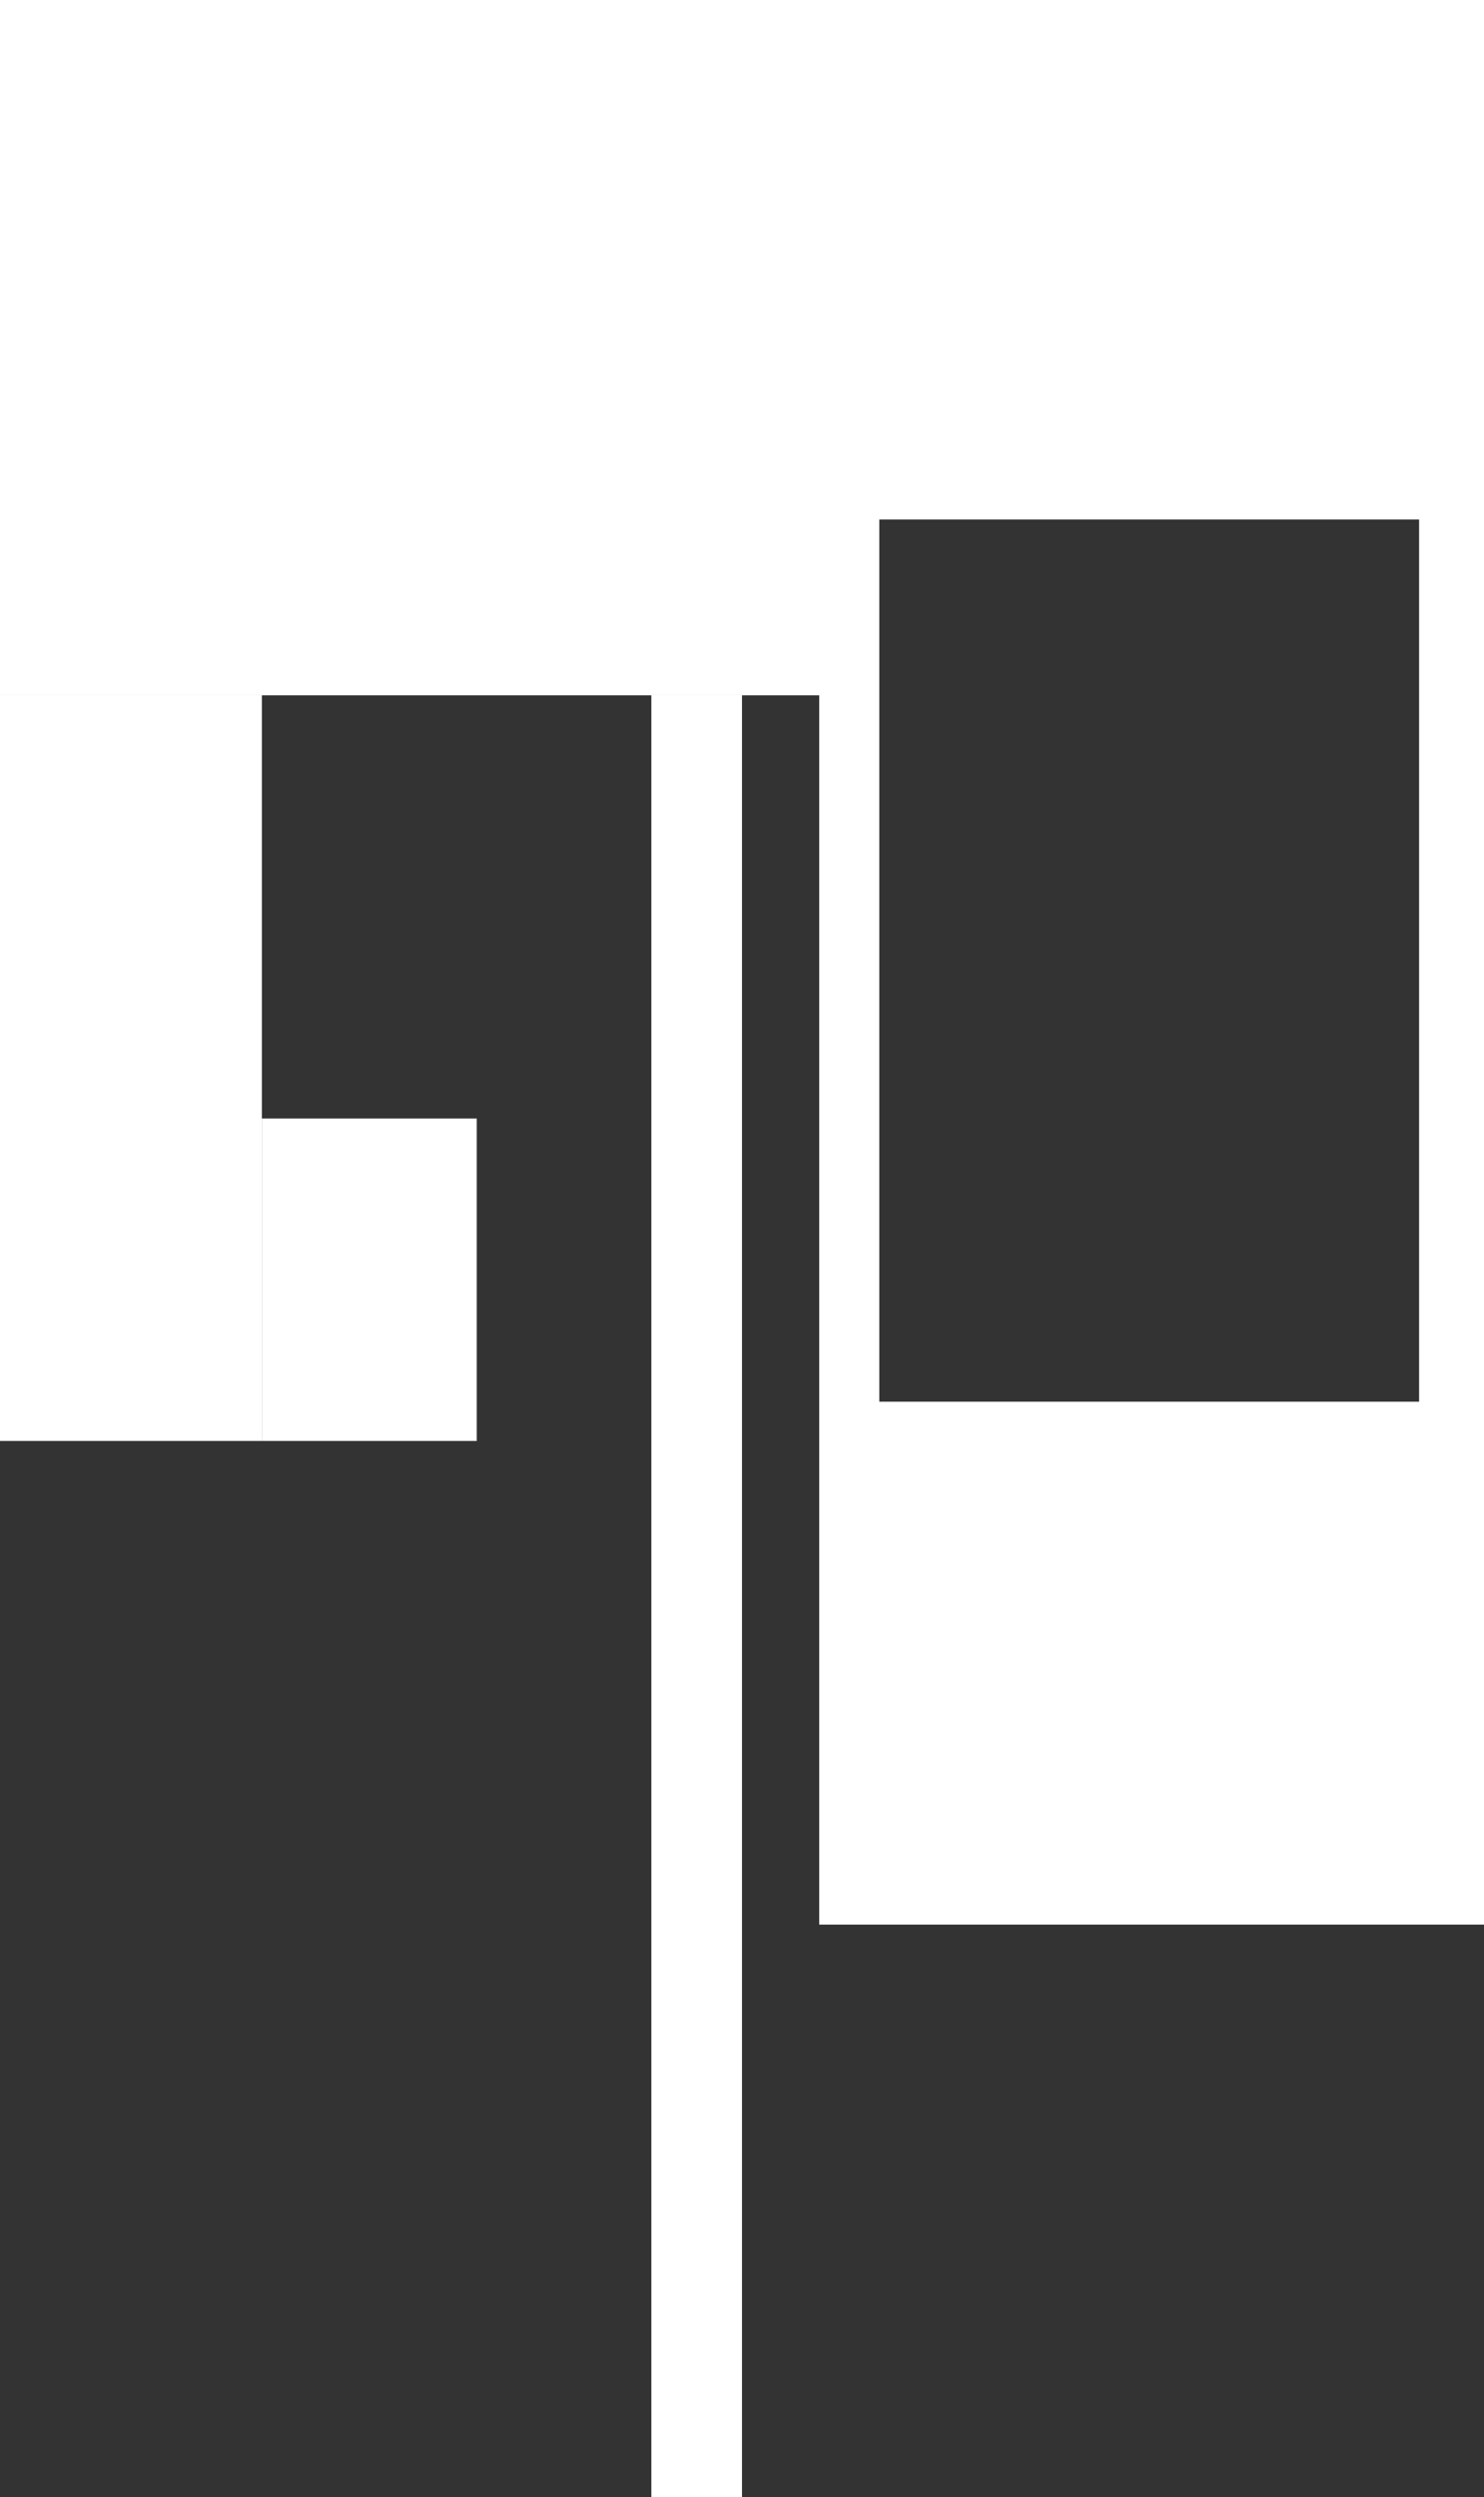 <?xml version="1.0" encoding="iso-8859-1"?>
<!-- Generator: Adobe Illustrator 16.0.0, SVG Export Plug-In . SVG Version: 6.00 Build 0)  -->
<!DOCTYPE svg PUBLIC "-//W3C//DTD SVG 1.1//EN" "http://www.w3.org/Graphics/SVG/1.1/DTD/svg11.dtd">
<svg version="1.1" xmlns="http://www.w3.org/2000/svg" xmlns:xlink="http://www.w3.org/1999/xlink" x="0px" y="0px"
	 width="323.648px" height="544.421px" viewBox="0 0 323.648 544.421" style="enable-background:new 0 0 323.648 544.421;"
	 xml:space="preserve">
<rect x="0" y="0" width="323.648" height="544.421" fill="#333333" stroke="none"/>
<g id="SquareElephantNose">
	<rect y="151.59" style="fill:#FFFFFF;" width="57.114" height="162.556"/>
	<path style="fill:#FFFFFF;" d="M0,0v151.59h178.665v267.998h144.983V151.59V0H0z M309.492,305.585H191.773V113.252h117.719V305.585
		z"/>
	<rect x="142.053" y="151.59" style="fill:#FFFFFF;" width="19.771" height="392.831"/>
	<rect x="57.114" y="243.852" style="fill:#FFFFFF;" width="46.863" height="70.294"/>
</g>
<g id="Layer_1">
</g>
</svg>
